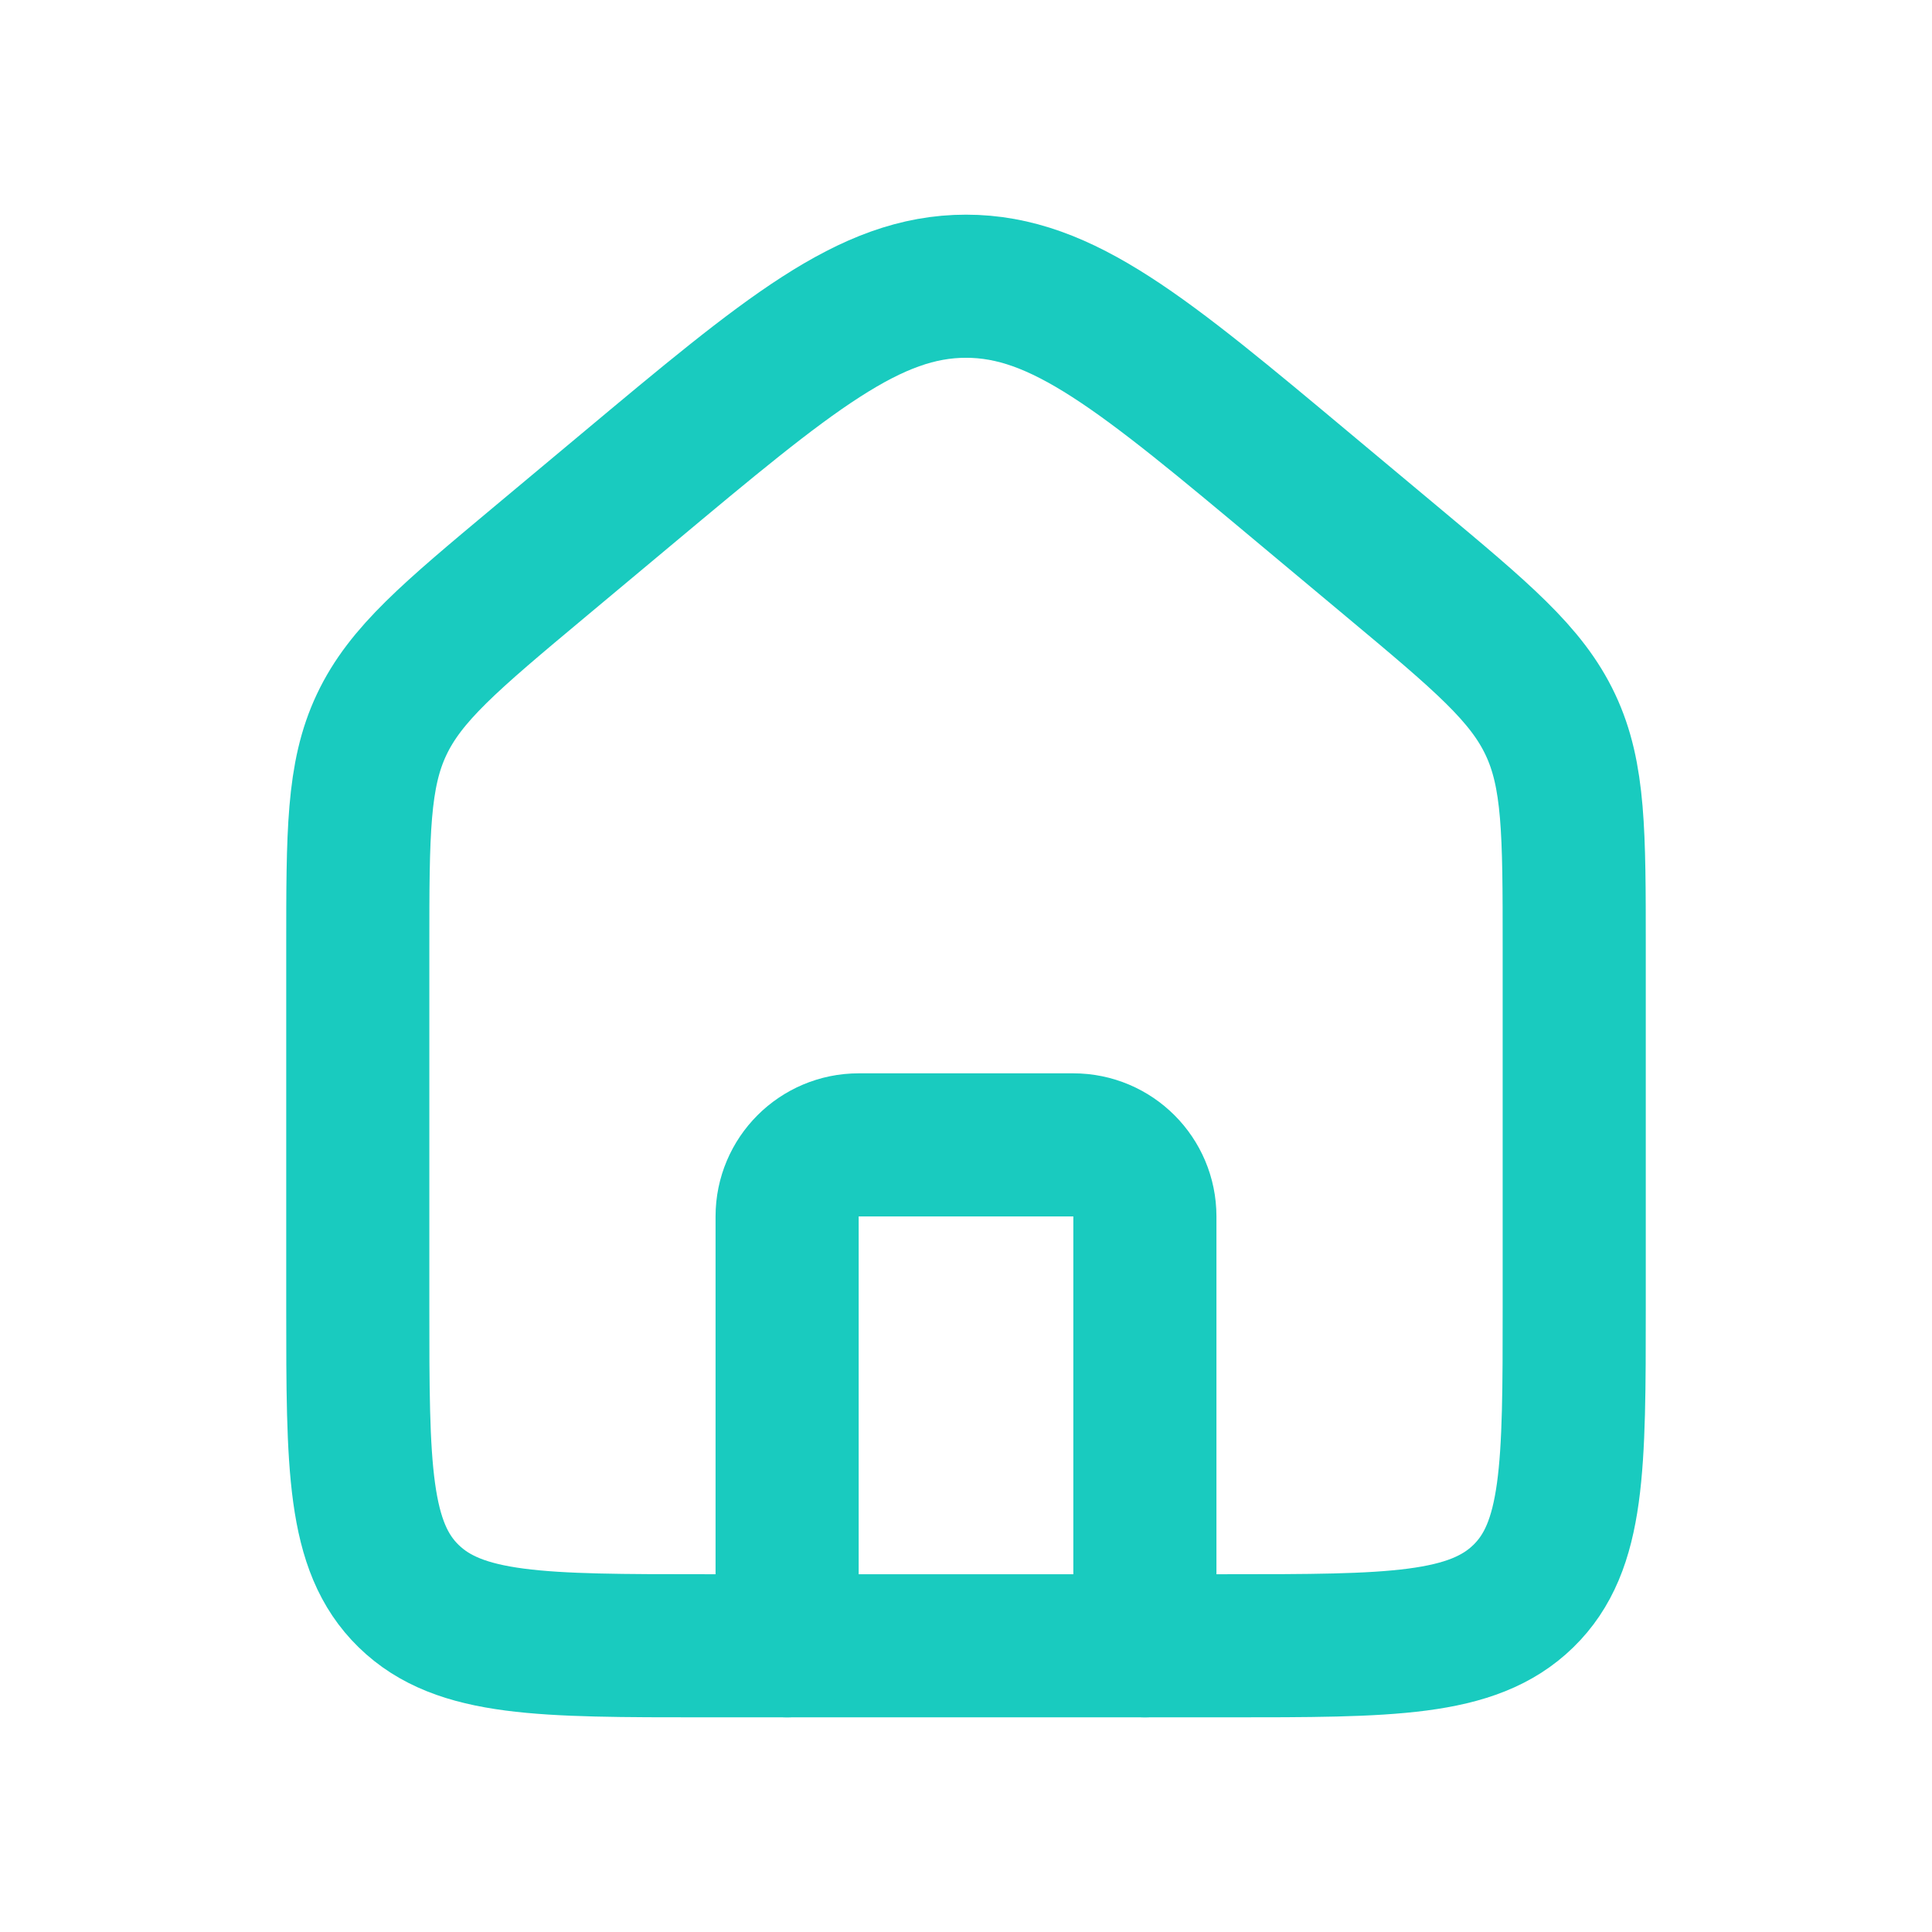 <svg width="27" height="27" viewBox="0 0 27 27" fill="none" xmlns="http://www.w3.org/2000/svg">
<path d="M5 13.244C5 11.637 5 10.833 5.333 10.127C5.667 9.42 6.292 8.897 7.544 7.851L8.759 6.836C11.021 4.945 12.152 4 13.5 4C14.848 4 15.979 4.945 18.241 6.836L19.456 7.851C20.708 8.897 21.334 9.42 21.667 10.127C22 10.833 22 11.637 22 13.244V18.264C22 20.497 22 21.613 21.289 22.306C20.577 23 19.433 23 17.143 23H9.857C7.567 23 6.423 23 5.711 22.306C5 21.613 5 20.497 5 18.264V13.244Z" stroke="#19CBBF" stroke-width="2"/>
<path d="M16 23V17C16 16.448 15.552 16 15 16H12C11.448 16 11 16.448 11 17V23" stroke="#19CBBF" stroke-width="2" stroke-linecap="round" stroke-linejoin="round"/>
</svg>
